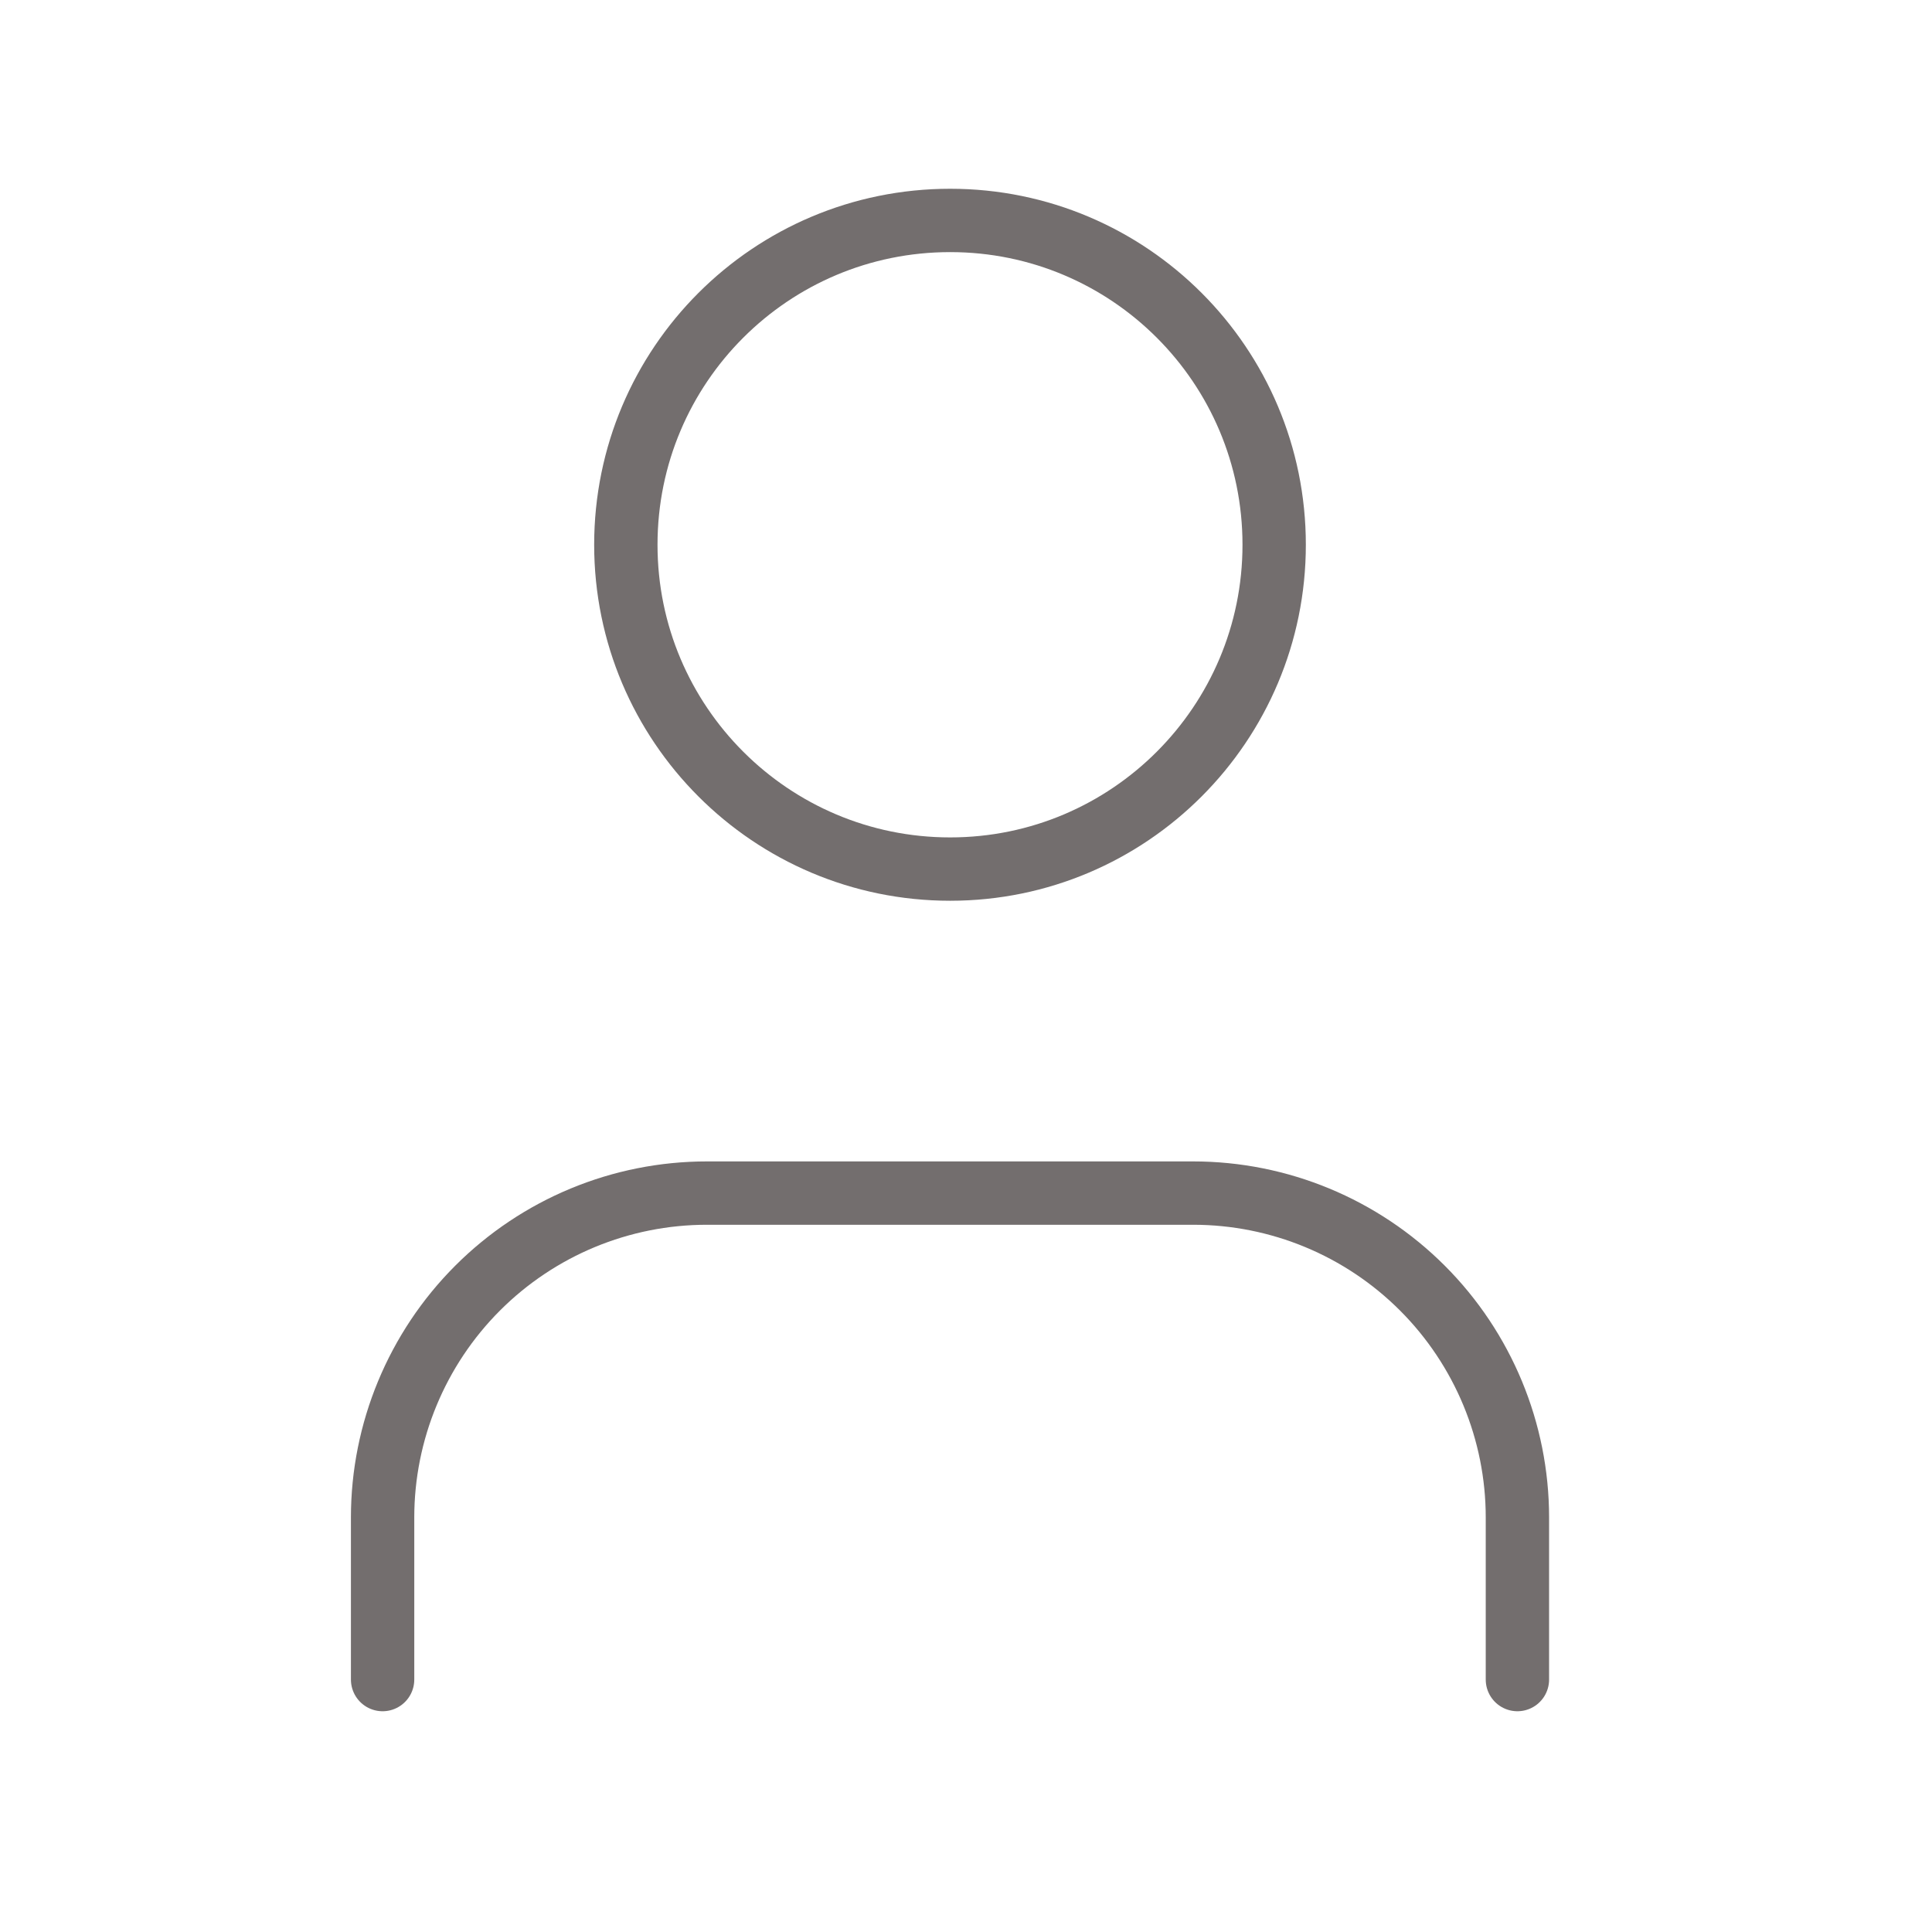 <svg width="61" height="61" viewBox="0 0 61 61" fill="none" xmlns="http://www.w3.org/2000/svg" xmlns:xlink="http://www.w3.org/1999/xlink">
	<desc>
			Created with Pixso.
	</desc>
	<defs>
		<clipPath id="clip18_199">
			<rect id="user" width="61.429" height="61.429" transform="translate(-0.714 -0.714)" fill="white" fill-opacity="0"/>
		</clipPath>
	</defs>
	<rect id="user" width="61.429" height="61.429" transform="translate(-0.714 -0.714)" fill="#FFFFFF" fill-opacity="0"/>
	<g clip-path="url(#clip18_199)">
		<path id="Vector" d="M47.91 53.03L47.91 47.91C47.91 45.2 46.83 42.59 44.91 40.67C42.99 38.75 40.39 37.67 37.67 37.67L22.32 37.67C19.6 37.67 17 38.75 15.08 40.67C13.16 42.59 12.08 45.2 12.08 47.91L12.08 53.03" stroke="#736E6E" stroke-opacity="1" stroke-width="2" stroke-linejoin="round" stroke-linecap="round"/>
		<path id="Vector" d="M30 27.44C24.34 27.44 19.76 22.85 19.76 17.2C19.76 11.54 24.34 6.96 30 6.96C35.65 6.96 40.23 11.54 40.23 17.2C40.23 22.85 35.65 27.44 30 27.44Z" stroke="#736E6E" stroke-opacity="1" stroke-width="2" stroke-linejoin="round"/>
	</g>
</svg>
